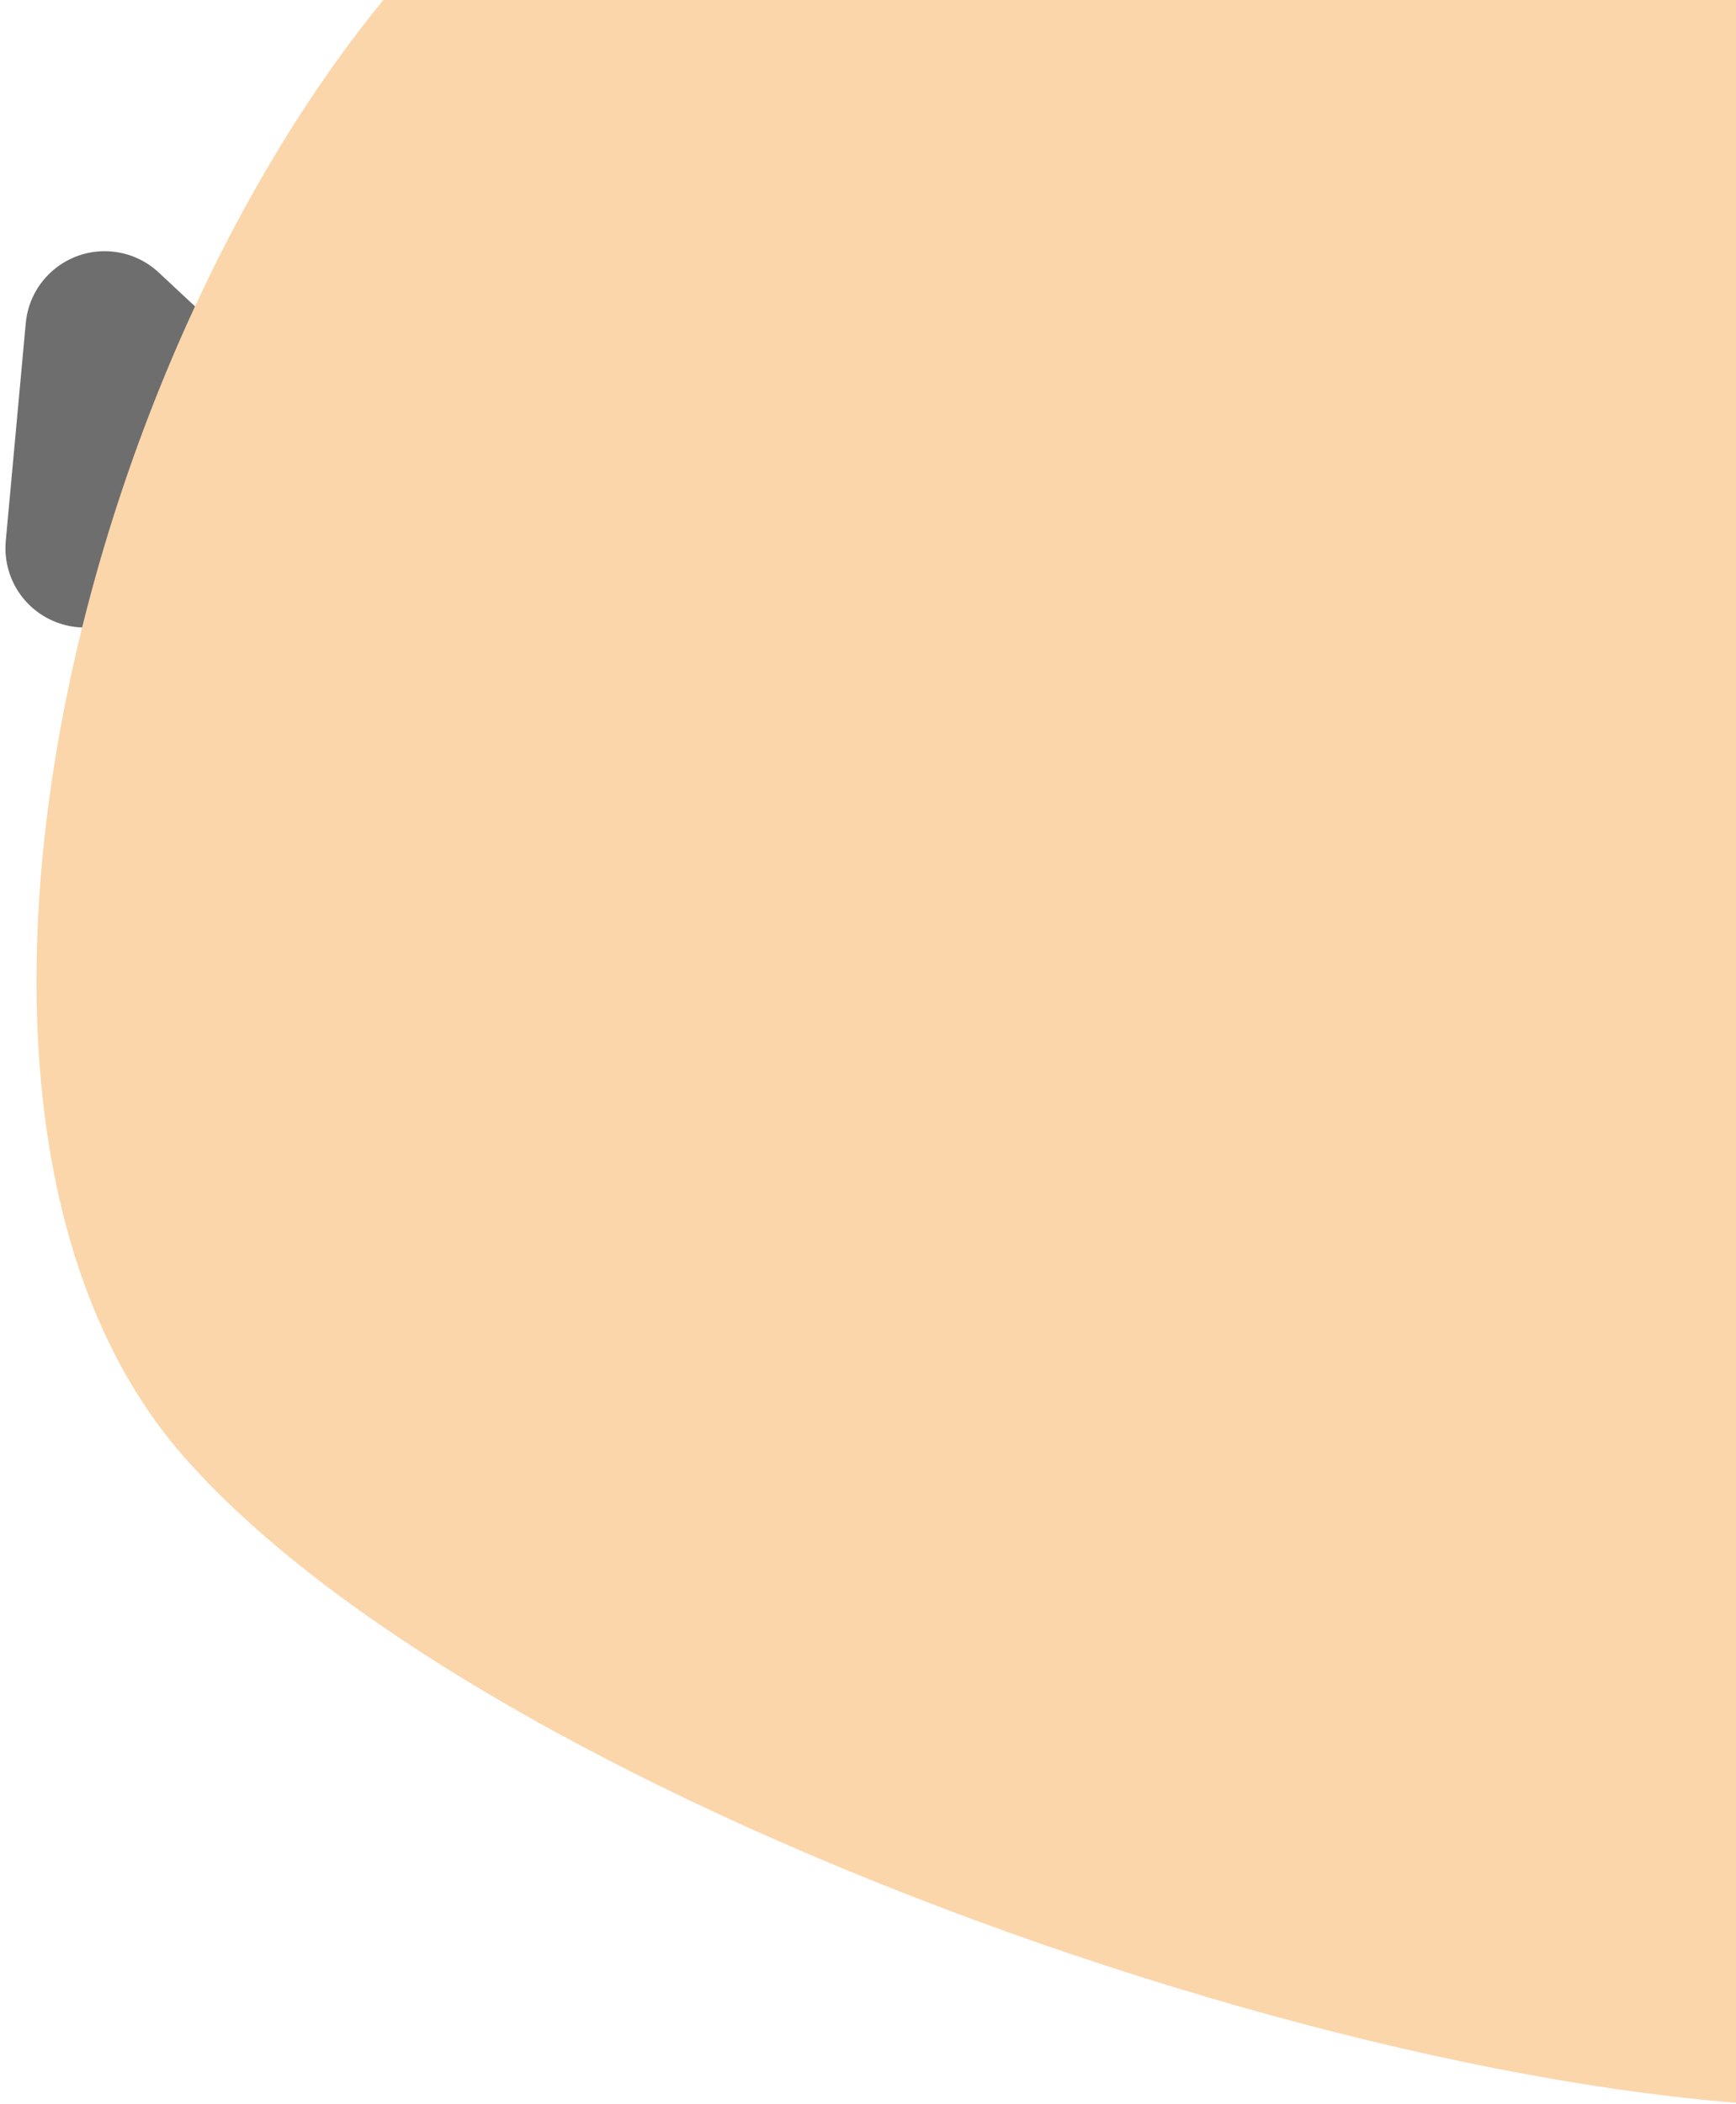 <svg xmlns="http://www.w3.org/2000/svg" width="241" height="292" viewBox="0 0 241 292">
  <g fill="none" fill-rule="evenodd" opacity=".9" transform="rotate(-3 -472.808 204.204)">
    <path fill="#5E5E5E" d="M37.225,65.962 L50.408,92.992 C53.071,98.452 50.803,105.038 45.343,107.7 C43.865,108.421 42.244,108.802 40.599,108.813 L13.996,109.003 C7.921,109.046 2.961,104.157 2.918,98.082 C2.906,96.368 3.294,94.676 4.052,93.139 L17.473,65.919 C20.159,60.47 26.754,58.231 32.203,60.918 C34.39,61.996 36.157,63.77 37.225,65.962 Z" transform="rotate(-18 27.269 87.568)"/>
    <path fill="#FBD1A1" d="M84.506,8.895 C143.357,-31.441 362.903,76.176 356.908,116.454 C350.913,156.732 326.592,323.898 267.305,330.147 C208.019,336.397 68.208,282.578 25.122,228.473 C-17.963,174.367 25.656,49.231 84.506,8.895 Z"/>
  </g>
</svg>
